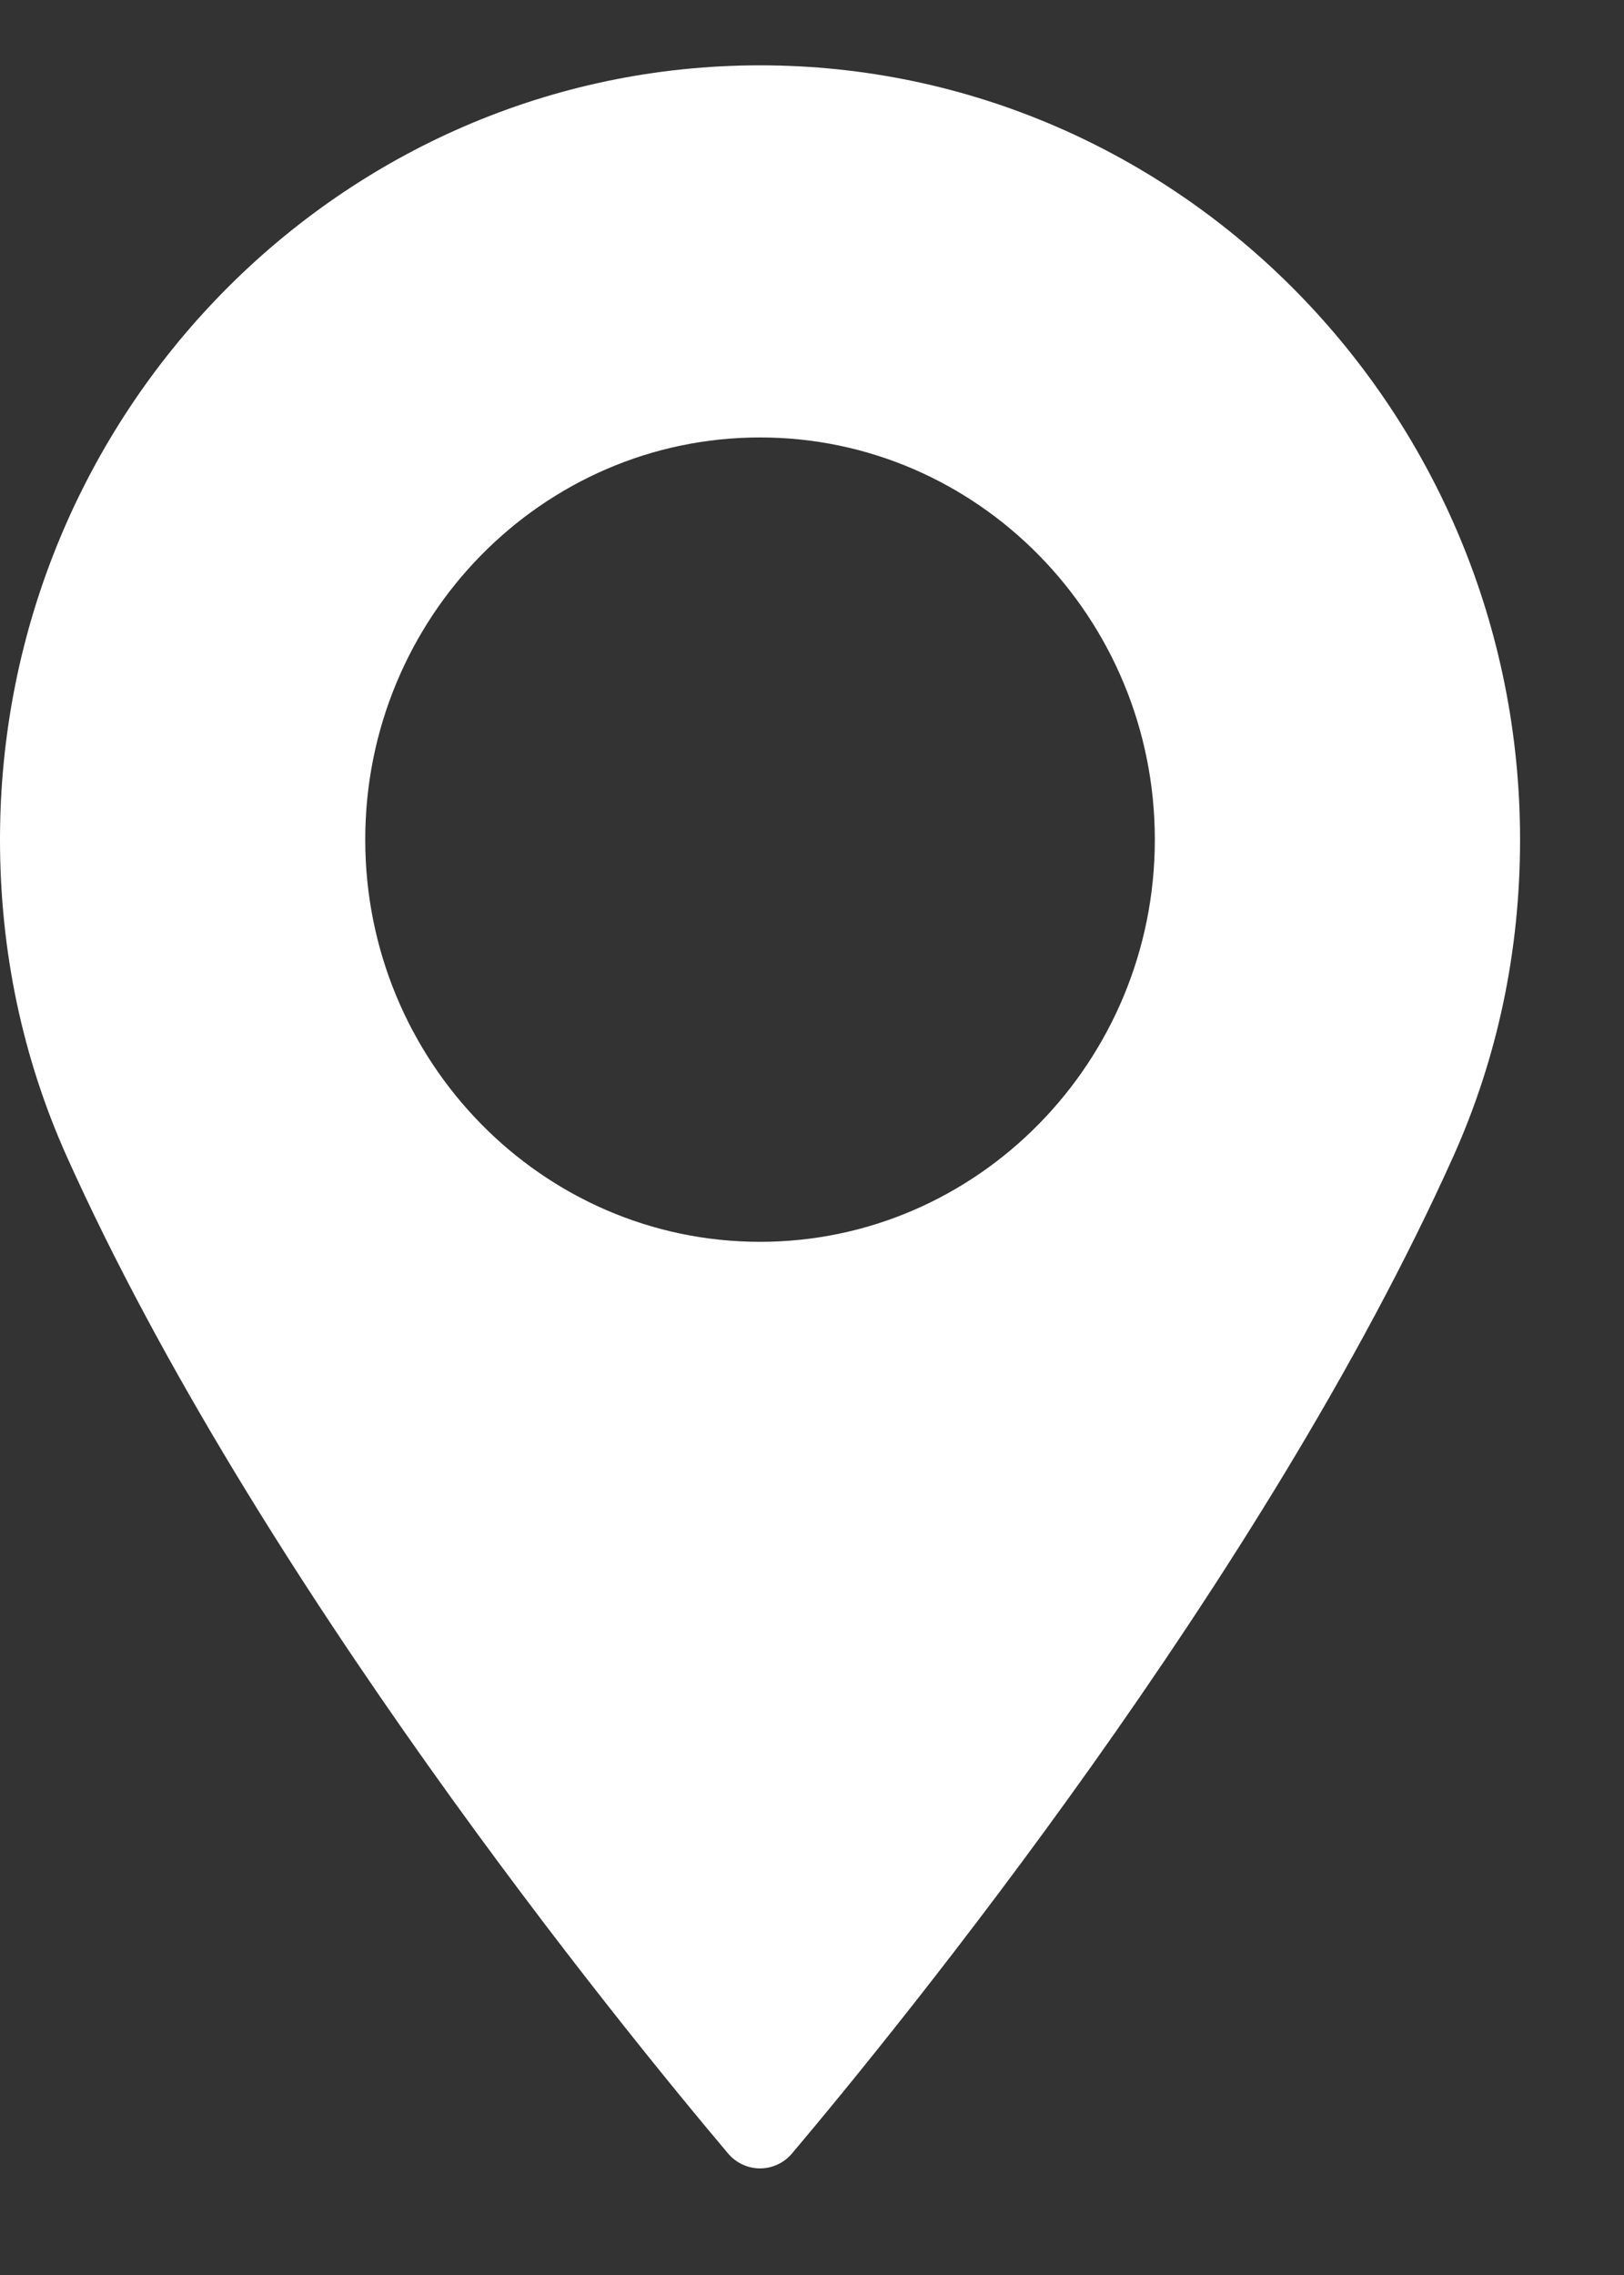 <svg width="10" height="14" viewBox="0 0 10 14" fill="none" xmlns="http://www.w3.org/2000/svg">
<rect x="0" y="0" width="10" height="14" fill="#333333" stroke="none"/>
<path d="M4.68 0.402C2.099 0.402 0 2.54 0 5.167C0 5.852 0.138 6.506 0.409 7.112C1.579 9.718 3.823 12.47 4.483 13.252C4.532 13.31 4.604 13.344 4.68 13.344C4.756 13.344 4.828 13.31 4.877 13.252C5.537 12.47 7.78 9.719 8.951 7.112C9.222 6.506 9.36 5.852 9.36 5.167C9.36 2.54 7.26 0.402 4.68 0.402ZM4.68 7.642C3.339 7.642 2.249 6.531 2.249 5.167C2.249 3.802 3.339 2.692 4.68 2.692C6.02 2.692 7.111 3.802 7.111 5.167C7.111 6.531 6.02 7.642 4.68 7.642Z" fill="white"/>
</svg>

